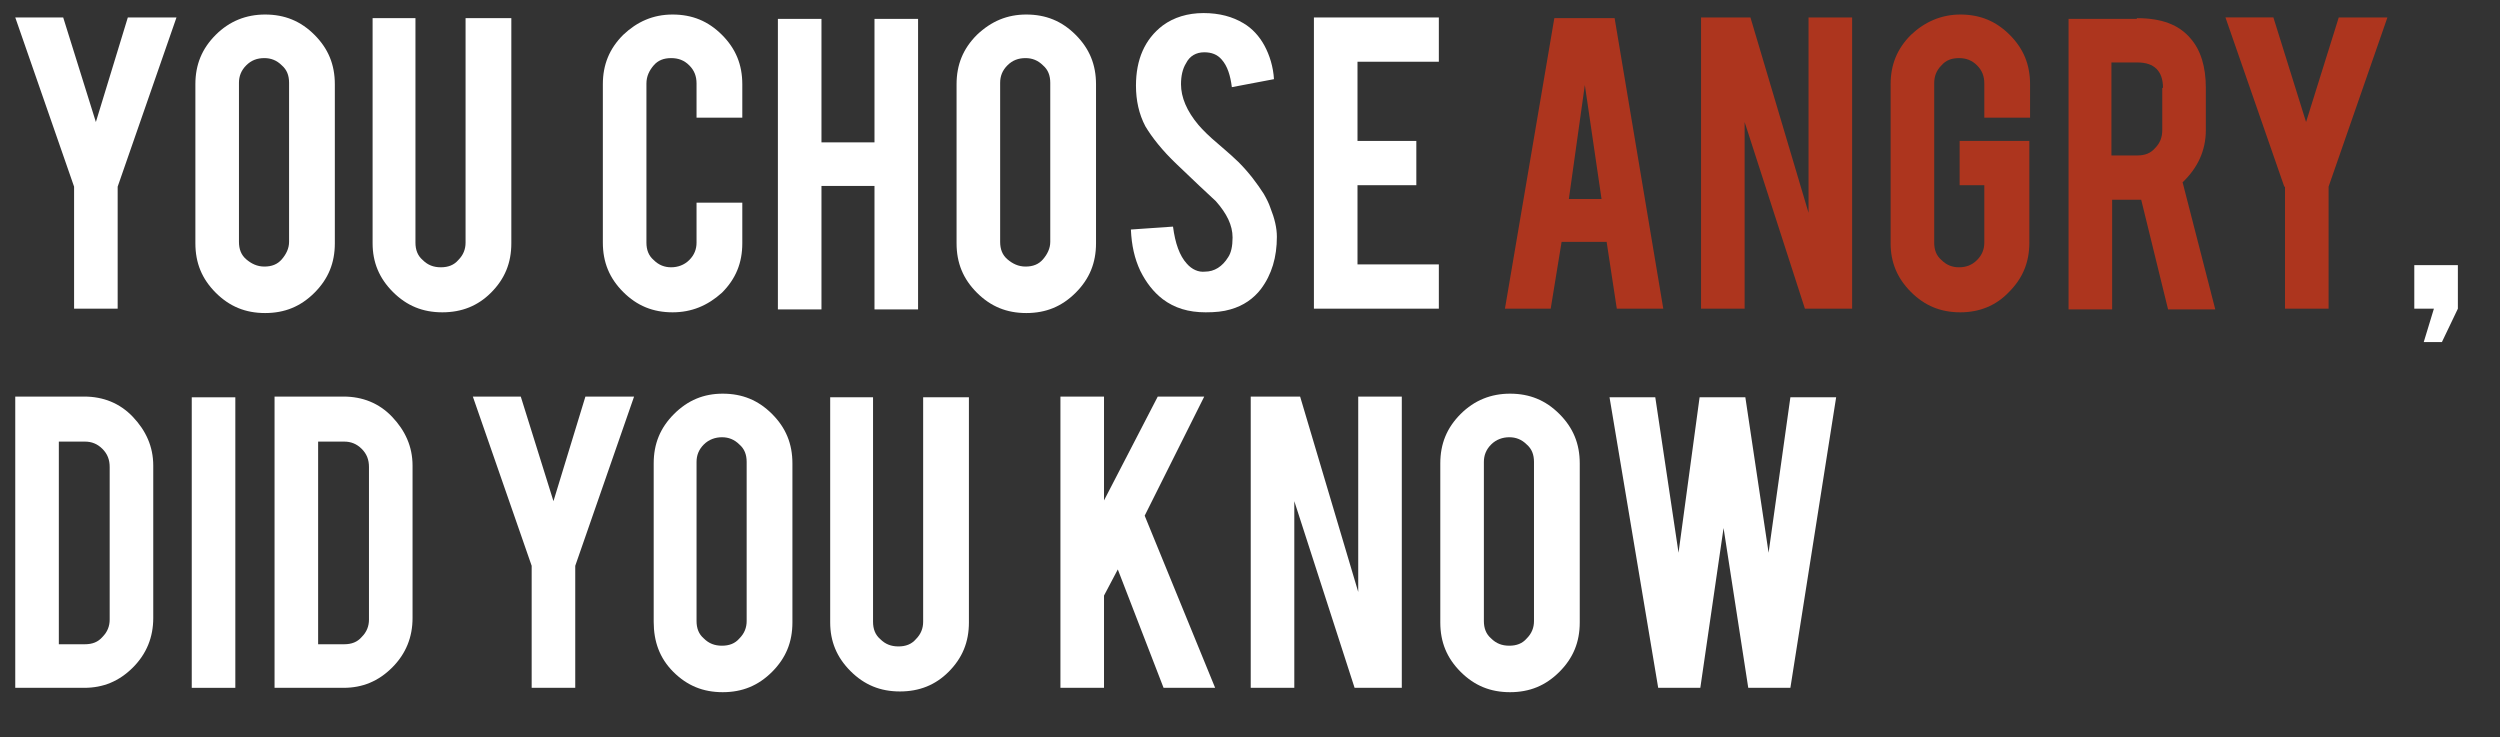<?xml version="1.0" encoding="utf-8"?>
<!-- Generator: Adobe Illustrator 19.2.0, SVG Export Plug-In . SVG Version: 6.00 Build 0)  -->
<svg version="1.1" id="Layer_1" xmlns="http://www.w3.org/2000/svg" xmlns:xlink="http://www.w3.org/1999/xlink" x="0px" y="0px"
	 viewBox="0 0 344.2 101.5" style="enable-background:new 0 0 344.2 101.5;" xml:space="preserve">
<rect x="0" y="0" width="344.2" height="101.5" fill="#333333" stroke="none"/>
<style type="text/css">
	.st0{enable-background:new    ;}
	.st1{fill:#FFFFFF;}
	.st2{fill:#AD351E;}
</style>
<g class="st0">
	<path class="st1" d="M10.2,25.7L2.1,2.4h6.6l4.5,14.4l4.4-14.4h6.7l-8.1,23.3v16.8h-6V25.7z"/>
	<path class="st1" d="M36.5,2c2.7,0,4.9,0.9,6.8,2.8c1.9,1.9,2.8,4.1,2.8,6.8v21.9c0,2.7-0.9,4.9-2.8,6.8c-1.9,1.9-4.1,2.8-6.8,2.8
		c-2.7,0-4.9-0.9-6.8-2.8s-2.8-4.1-2.8-6.8V11.6c0-2.7,0.9-4.9,2.8-6.8C31.6,2.9,33.9,2,36.5,2z M39.8,11.4c0-1-0.3-1.8-1-2.4
		c-0.7-0.7-1.5-1-2.4-1c-1,0-1.8,0.3-2.5,1c-0.7,0.7-1,1.5-1,2.4v21.9c0,1,0.3,1.8,1,2.4s1.5,1,2.5,1c1,0,1.8-0.3,2.4-1s1-1.5,1-2.4
		V11.4z"/>
	<path class="st1" d="M60.9,43c-2.7,0-4.9-0.9-6.8-2.8s-2.8-4.1-2.8-6.7v-31h5.9v30.9c0,1,0.3,1.8,1,2.4c0.7,0.7,1.5,1,2.5,1
		c1,0,1.8-0.3,2.4-1c0.7-0.7,1-1.5,1-2.4V2.5h6.3v31c0,2.7-0.9,4.9-2.8,6.8C65.8,42.1,63.6,43,60.9,43z"/>
	<path class="st1" d="M92.6,43c-2.7,0-4.9-0.9-6.8-2.8c-1.9-1.9-2.8-4.1-2.8-6.8V11.6c0-2.7,0.9-4.9,2.8-6.8C87.7,3,89.9,2,92.6,2
		c2.7,0,4.9,0.9,6.8,2.8c1.9,1.9,2.8,4.1,2.8,6.8v4.6h-6.3v-4.7c0-1-0.3-1.8-1-2.5c-0.7-0.7-1.5-1-2.5-1s-1.8,0.3-2.4,1
		s-1,1.5-1,2.5v21.9c0,1,0.3,1.8,1,2.4c0.7,0.7,1.5,1,2.4,1s1.8-0.3,2.5-1c0.7-0.7,1-1.5,1-2.4v-5.5h6.3v5.6c0,2.7-0.9,4.9-2.8,6.8
		C97.4,42.1,95.2,43,92.6,43z"/>
	<path class="st1" d="M113.1,25.6v17h-6v-40h6v17h7.3v-17h6v40h-6v-17H113.1z"/>
	<path class="st1" d="M141.3,2c2.7,0,4.9,0.9,6.8,2.8c1.9,1.9,2.8,4.1,2.8,6.8v21.9c0,2.7-0.9,4.9-2.8,6.8c-1.9,1.9-4.1,2.8-6.8,2.8
		c-2.7,0-4.9-0.9-6.8-2.8s-2.8-4.1-2.8-6.8V11.6c0-2.7,0.9-4.9,2.8-6.8C136.5,2.9,138.7,2,141.3,2z M144.6,11.4c0-1-0.3-1.8-1-2.4
		c-0.7-0.7-1.5-1-2.4-1c-1,0-1.8,0.3-2.5,1c-0.7,0.7-1,1.5-1,2.4v21.9c0,1,0.3,1.8,1,2.4s1.5,1,2.5,1c1,0,1.8-0.3,2.4-1s1-1.5,1-2.4
		V11.4z"/>
	<path class="st1" d="M175.8,32.6c0,2.8-0.7,5.2-2.2,7.2c-1,1.3-2.4,2.3-4.2,2.8c-1,0.3-2.1,0.4-3.4,0.4c-2.4,0-4.3-0.6-5.9-1.8
		c-1.3-1-2.3-2.3-3.1-3.9c-0.8-1.7-1.2-3.5-1.3-5.7l5.8-0.4c0.3,2.3,0.9,4,1.9,5.1c0.7,0.8,1.6,1.2,2.5,1.1c1.3,0,2.4-0.7,3.2-2
		c0.4-0.6,0.6-1.5,0.6-2.7c0-1.7-0.8-3.3-2.3-5c-1.2-1.1-3-2.8-5.4-5.1c-2-1.9-3.4-3.7-4.3-5.2c-0.9-1.7-1.3-3.6-1.3-5.6
		c0-3.6,1.2-6.4,3.7-8.3c1.5-1.1,3.4-1.7,5.6-1.7c2.2,0,4,0.5,5.5,1.4c1.2,0.7,2.2,1.8,2.9,3.1c0.7,1.3,1.2,2.9,1.3,4.6l-5.8,1.1
		c-0.2-1.6-0.6-2.9-1.4-3.8c-0.6-0.7-1.4-1-2.4-1c-1.1,0-2,0.5-2.5,1.5c-0.5,0.8-0.7,1.8-0.7,2.9c0,1.8,0.8,3.7,2.4,5.6
		c0.6,0.7,1.5,1.6,2.7,2.6c1.4,1.2,2.3,2,2.8,2.5c1.5,1.5,2.6,3,3.5,4.4c0.4,0.7,0.7,1.3,0.9,1.9C175.5,30.1,175.8,31.4,175.8,32.6z
		"/>
	<path class="st1" d="M180.9,42.5V2.4h17.2v6.1h-11.2v10.9h8.1v6.1h-8.1v10.9h11.2v6.1H180.9z"/>
</g>
<g class="st0">
	<path class="st2" d="M215,33.3l-1.5,9.2h-6.3l6.8-40h8.3l6.7,40h-6.4l-1.4-9.2H215z M218.2,11.7L216,27.4h4.5L218.2,11.7z"/>
	<path class="st2" d="M241,2.4l8,26.9V2.4h6v40.1h-6.5l-8.3-25.7v25.7h-6V2.4H241z"/>
	<path class="st2" d="M269.9,43c-2.7,0-4.9-0.9-6.8-2.8s-2.8-4.1-2.8-6.7V11.6c0-2.7,0.9-4.9,2.8-6.8C265,3,267.3,2,269.9,2
		c2.7,0,4.9,0.9,6.8,2.8s2.8,4.1,2.8,6.8v4.6h-6.3v-4.7c0-1-0.3-1.8-1-2.5s-1.5-1-2.5-1c-1,0-1.8,0.3-2.4,1c-0.7,0.7-1,1.5-1,2.5
		v21.9c0,1,0.3,1.8,1,2.4c0.7,0.7,1.5,1,2.4,1c1,0,1.8-0.3,2.5-1c0.7-0.7,1-1.5,1-2.4v-7.9h-3.4v-6.1h9.6v14c0,2.7-0.9,4.9-2.8,6.8
		C274.8,42.1,272.5,43,269.9,43z"/>
	<path class="st2" d="M294.2,2.5c3.4,0,5.8,0.9,7.4,2.8c1.4,1.6,2.1,3.9,2.1,6.8v5.8c0,2.8-1.1,5.2-3.2,7.2l4.5,17.5h-6.5l-3.7-15.1
		c-0.2,0-0.4,0-0.5,0h-3.5v15.1h-6v-40H294.2z M297.8,12.1c0-2.3-1.2-3.5-3.5-3.5h-3.6v12.8h3.6c1,0,1.8-0.3,2.4-1
		c0.7-0.7,1-1.5,1-2.5V12.1z"/>
	<path class="st2" d="M314.5,25.7l-8.1-23.3h6.6l4.5,14.4L322,2.4h6.7l-8.1,23.3v16.8h-6V25.7z"/>
</g>
<g class="st0">
	<path class="st1" d="M332.4,42.5v-6h6v6l-2.2,4.6h-2.5l1.4-4.6H332.4z"/>
</g>
<g class="st0">
	<path class="st1" d="M21.1,85.1c0,2.6-0.9,4.9-2.8,6.8s-4.1,2.8-6.7,2.8H2.1V54.6h9.5c2.6,0,4.9,0.9,6.7,2.8s2.8,4.1,2.8,6.7V85.1z
		 M8.1,88.7h3.6c1,0,1.8-0.3,2.4-1c0.7-0.7,1-1.5,1-2.4v-21c0-1-0.3-1.8-1-2.5c-0.7-0.7-1.5-1-2.4-1H8.1V88.7z"/>
	<path class="st1" d="M32.4,94.7h-6v-40h6V94.7z"/>
	<path class="st1" d="M56.8,85.1c0,2.6-0.9,4.9-2.8,6.8s-4.1,2.8-6.7,2.8h-9.5V54.6h9.5c2.6,0,4.9,0.9,6.7,2.8s2.8,4.1,2.8,6.7V85.1
		z M43.8,88.7h3.6c1,0,1.8-0.3,2.4-1c0.7-0.7,1-1.5,1-2.4v-21c0-1-0.3-1.8-1-2.5c-0.7-0.7-1.5-1-2.4-1h-3.6V88.7z"/>
	<path class="st1" d="M73.2,77.9l-8.1-23.3h6.6L76.2,69l4.4-14.4h6.7l-8.1,23.3v16.8h-6V77.9z"/>
	<path class="st1" d="M99.5,54.2c2.7,0,4.9,0.9,6.8,2.8s2.8,4.1,2.8,6.8v21.9c0,2.7-0.9,4.9-2.8,6.8c-1.9,1.9-4.1,2.8-6.8,2.8
		c-2.7,0-4.9-0.9-6.8-2.8S90,88.3,90,85.6V63.8c0-2.7,0.9-4.9,2.8-6.8S96.9,54.2,99.5,54.2z M102.8,63.6c0-1-0.3-1.8-1-2.4
		c-0.7-0.7-1.5-1-2.4-1s-1.8,0.3-2.5,1c-0.7,0.7-1,1.5-1,2.4v21.9c0,1,0.3,1.8,1,2.4c0.7,0.7,1.5,1,2.5,1s1.8-0.3,2.4-1
		c0.7-0.7,1-1.5,1-2.4V63.6z"/>
	<path class="st1" d="M123.9,95.2c-2.7,0-4.9-0.9-6.8-2.8s-2.8-4.1-2.8-6.7v-31h5.9v30.9c0,1,0.3,1.8,1,2.4c0.7,0.7,1.5,1,2.5,1
		c1,0,1.8-0.3,2.4-1c0.7-0.7,1-1.5,1-2.4V54.7h6.3v31c0,2.7-0.9,4.9-2.8,6.8C128.8,94.3,126.6,95.2,123.9,95.2z"/>
	<path class="st1" d="M152,82v12.7h-6V54.6h6v14.3l7.4-14.3h6.4L157.6,71l9.7,23.7h-7.1l-6.3-16.3L152,82z"/>
	<path class="st1" d="M179,54.6l8,26.9V54.6h6v40.1h-6.5l-8.3-25.7v25.7h-6V54.6H179z"/>
	<path class="st1" d="M207.9,54.2c2.7,0,4.9,0.9,6.8,2.8s2.8,4.1,2.8,6.8v21.9c0,2.7-0.9,4.9-2.8,6.8c-1.9,1.9-4.1,2.8-6.8,2.8
		c-2.7,0-4.9-0.9-6.8-2.8s-2.8-4.1-2.8-6.8V63.8c0-2.7,0.9-4.9,2.8-6.8S205.3,54.2,207.9,54.2z M211.2,63.6c0-1-0.3-1.8-1-2.4
		c-0.7-0.7-1.5-1-2.4-1s-1.8,0.3-2.5,1c-0.7,0.7-1,1.5-1,2.4v21.9c0,1,0.3,1.8,1,2.4c0.7,0.7,1.5,1,2.5,1s1.8-0.3,2.4-1
		c0.7-0.7,1-1.5,1-2.4V63.6z"/>
	<path class="st1" d="M246.5,54.7h6.3l-6.3,40h-5.8l-3.4-22l-3.2,22h-5.8l-6.7-40h6.3l3.2,21.4l2.9-21.4h6.3l3.2,21.4L246.5,54.7z"
		/>
</g>
</svg>
